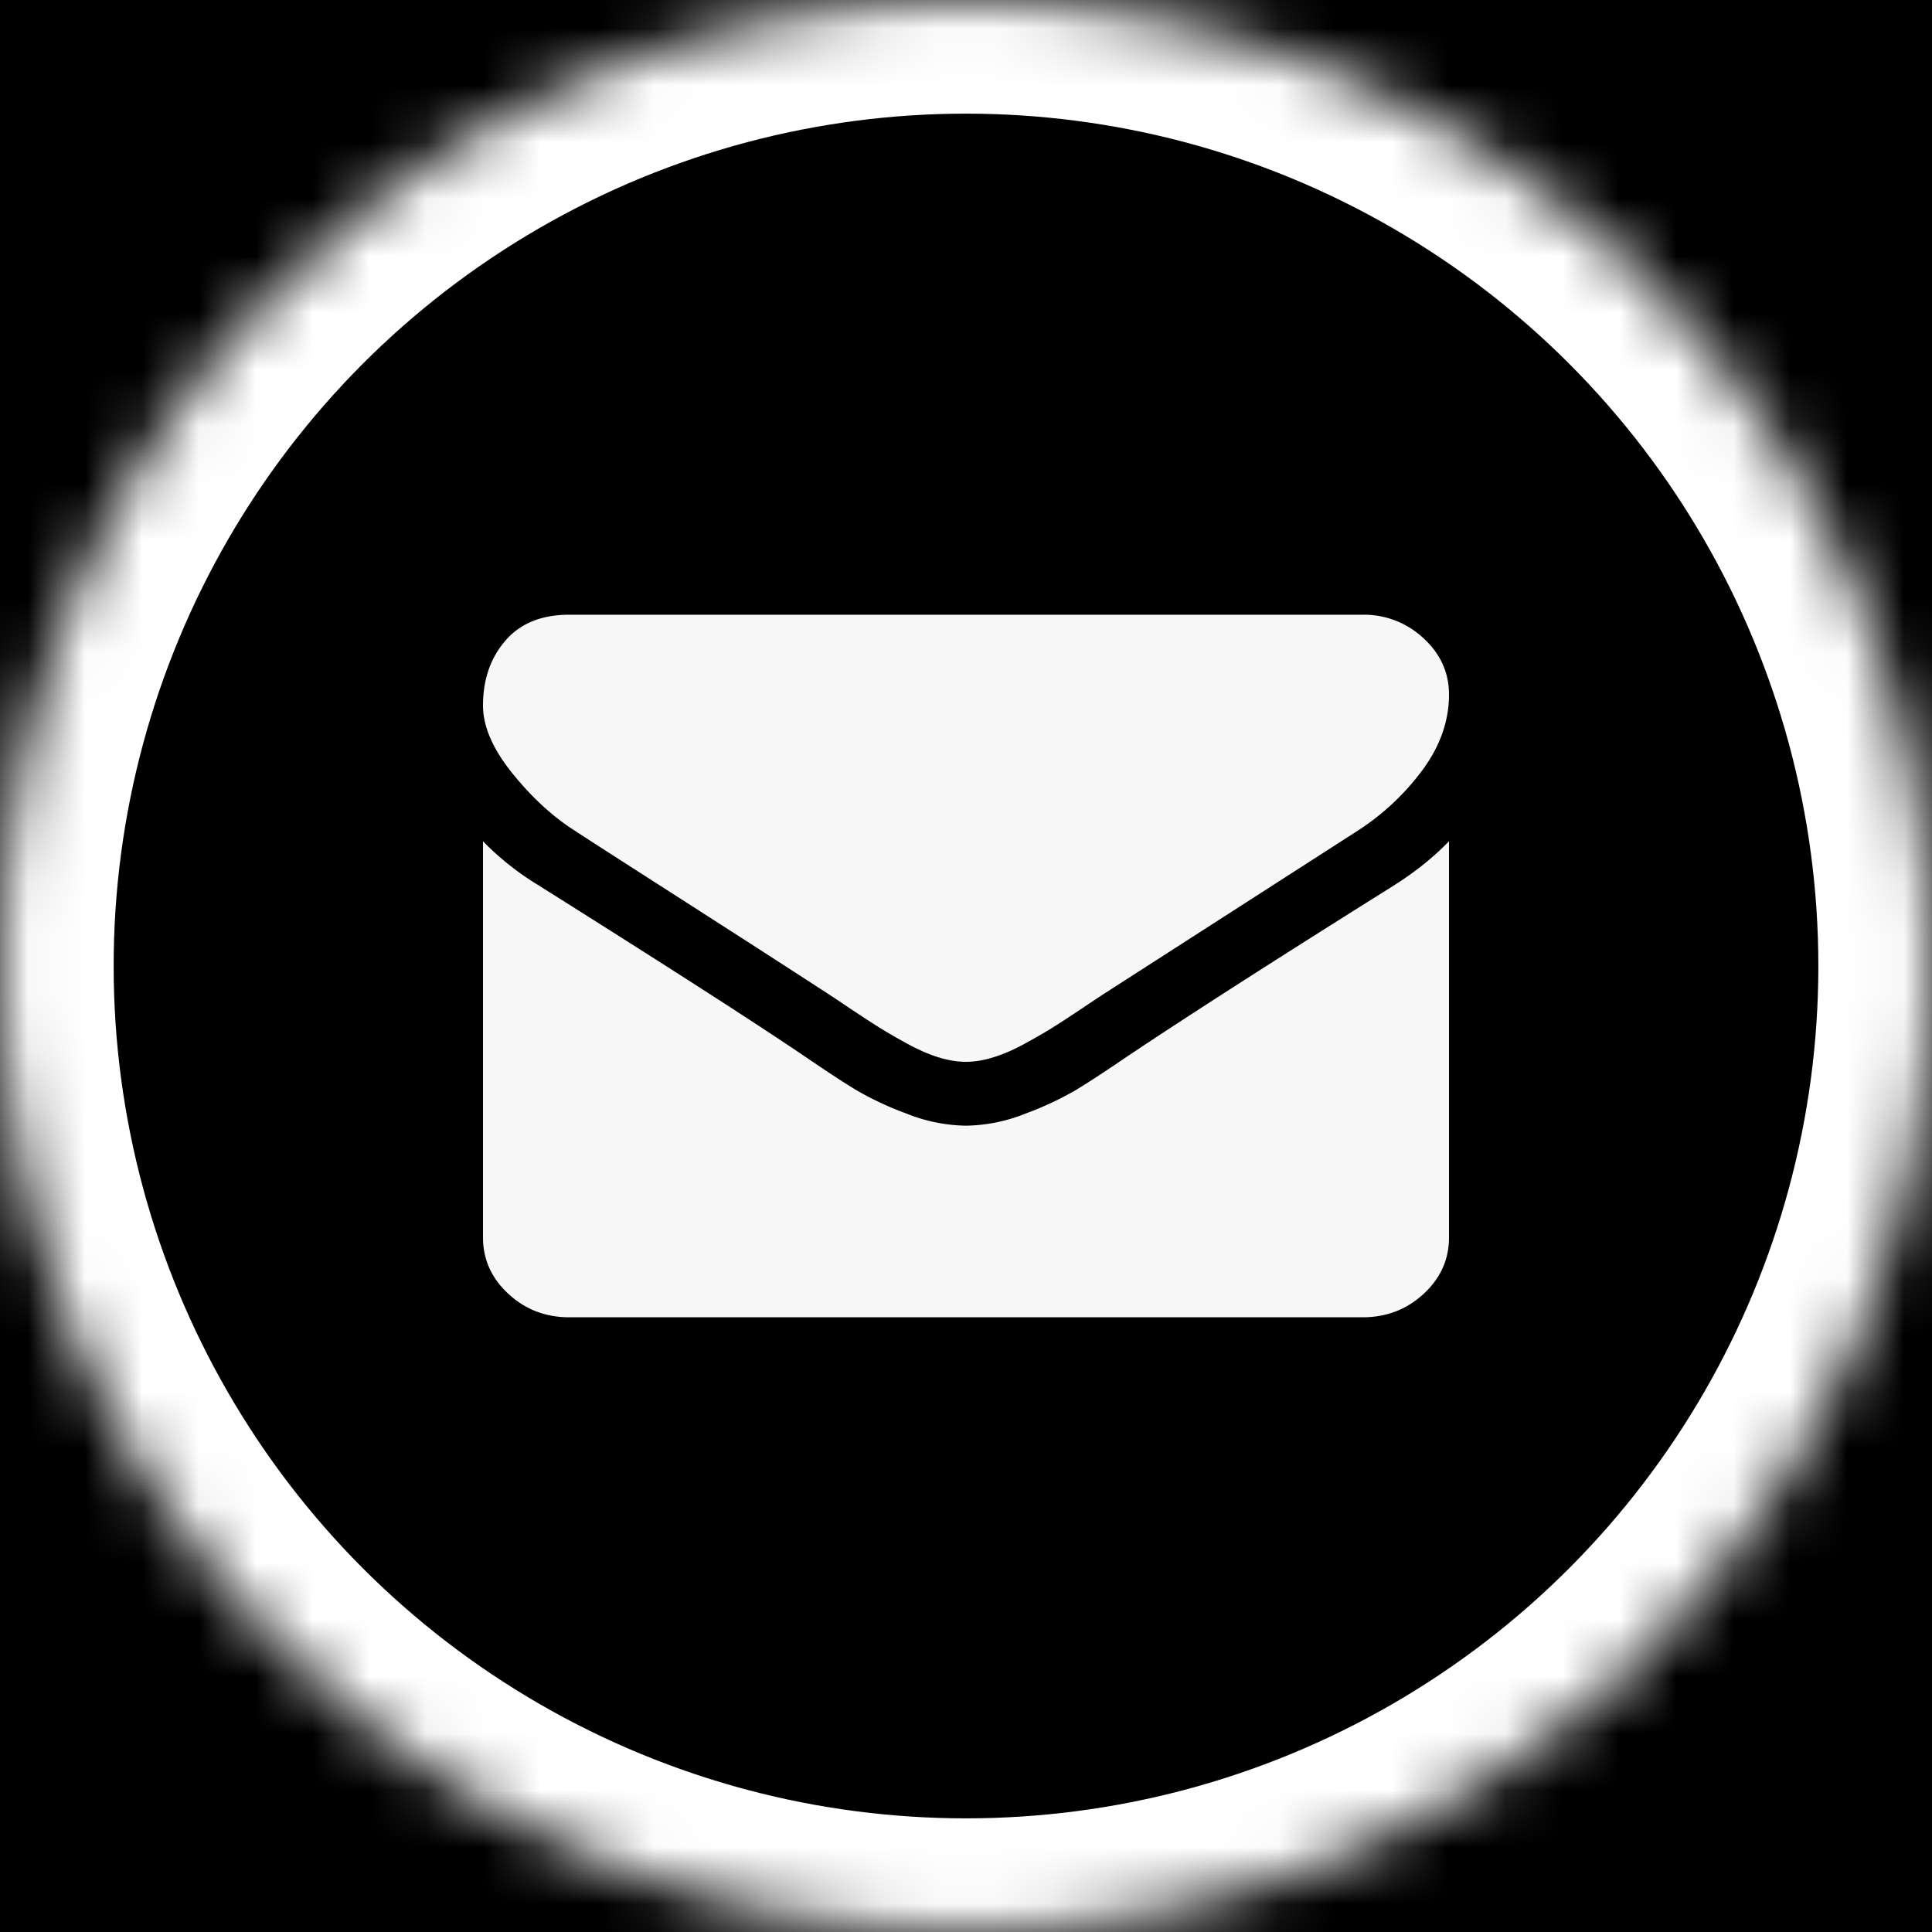 <svg width="34" height="34" viewBox="0 0 34 34" xmlns="http://www.w3.org/2000/svg" xmlns:xlink="http://www.w3.org/1999/xlink"><title>mail</title><defs><circle id="a" cx="17" cy="17" r="17"/><mask id="b" x="0" y="0" width="34" height="34" fill="#fff"><use xlink:href="#a"/></mask></defs><g fill="none" fill-rule="evenodd"><path fill="currentColor" d="M0 0h34v34H0z"/><use stroke="#FFF" mask="url(#b)" stroke-width="4" xlink:href="#a"/><path d="M10.132 14.63c.215.14.863.557 1.944 1.25 1.082.694 1.91 1.228 2.486 1.603.063.04.197.13.403.268.206.137.376.249.512.333.136.085.3.18.494.286.193.105.374.184.545.237.17.052.329.079.474.079h.02c.145 0 .303-.027.474-.08.17-.052.353-.131.545-.236.193-.106.358-.2.494-.286.136-.084.306-.196.512-.333.205-.138.34-.227.403-.268l4.44-2.854a4.352 4.352 0 0 0 1.157-1.08c.31-.421.465-.863.465-1.326 0-.386-.15-.717-.45-.992a1.527 1.527 0 0 0-1.068-.413H10.018c-.487 0-.862.152-1.124.457-.263.304-.394.685-.394 1.141 0 .37.174.769.522 1.199.348.43.718.768 1.11 1.014zm14.42.939c-2.075 1.3-3.65 2.31-4.725 3.03-.36.245-.653.437-.877.574a5.59 5.59 0 0 1-.897.422 2.92 2.92 0 0 1-1.043.215h-.02a2.92 2.92 0 0 1-1.043-.215 5.595 5.595 0 0 1-.897-.422c-.224-.137-.517-.329-.877-.575-.854-.58-2.425-1.59-4.715-3.03a4.943 4.943 0 0 1-.958-.763v6.972c0 .386.149.717.446.992.297.275.654.413 1.072.413h13.964c.418 0 .775-.138 1.072-.413.298-.275.446-.606.446-.992v-6.972c-.272.28-.588.535-.949.764z" fill="#F7F7F7"/></g></svg>
